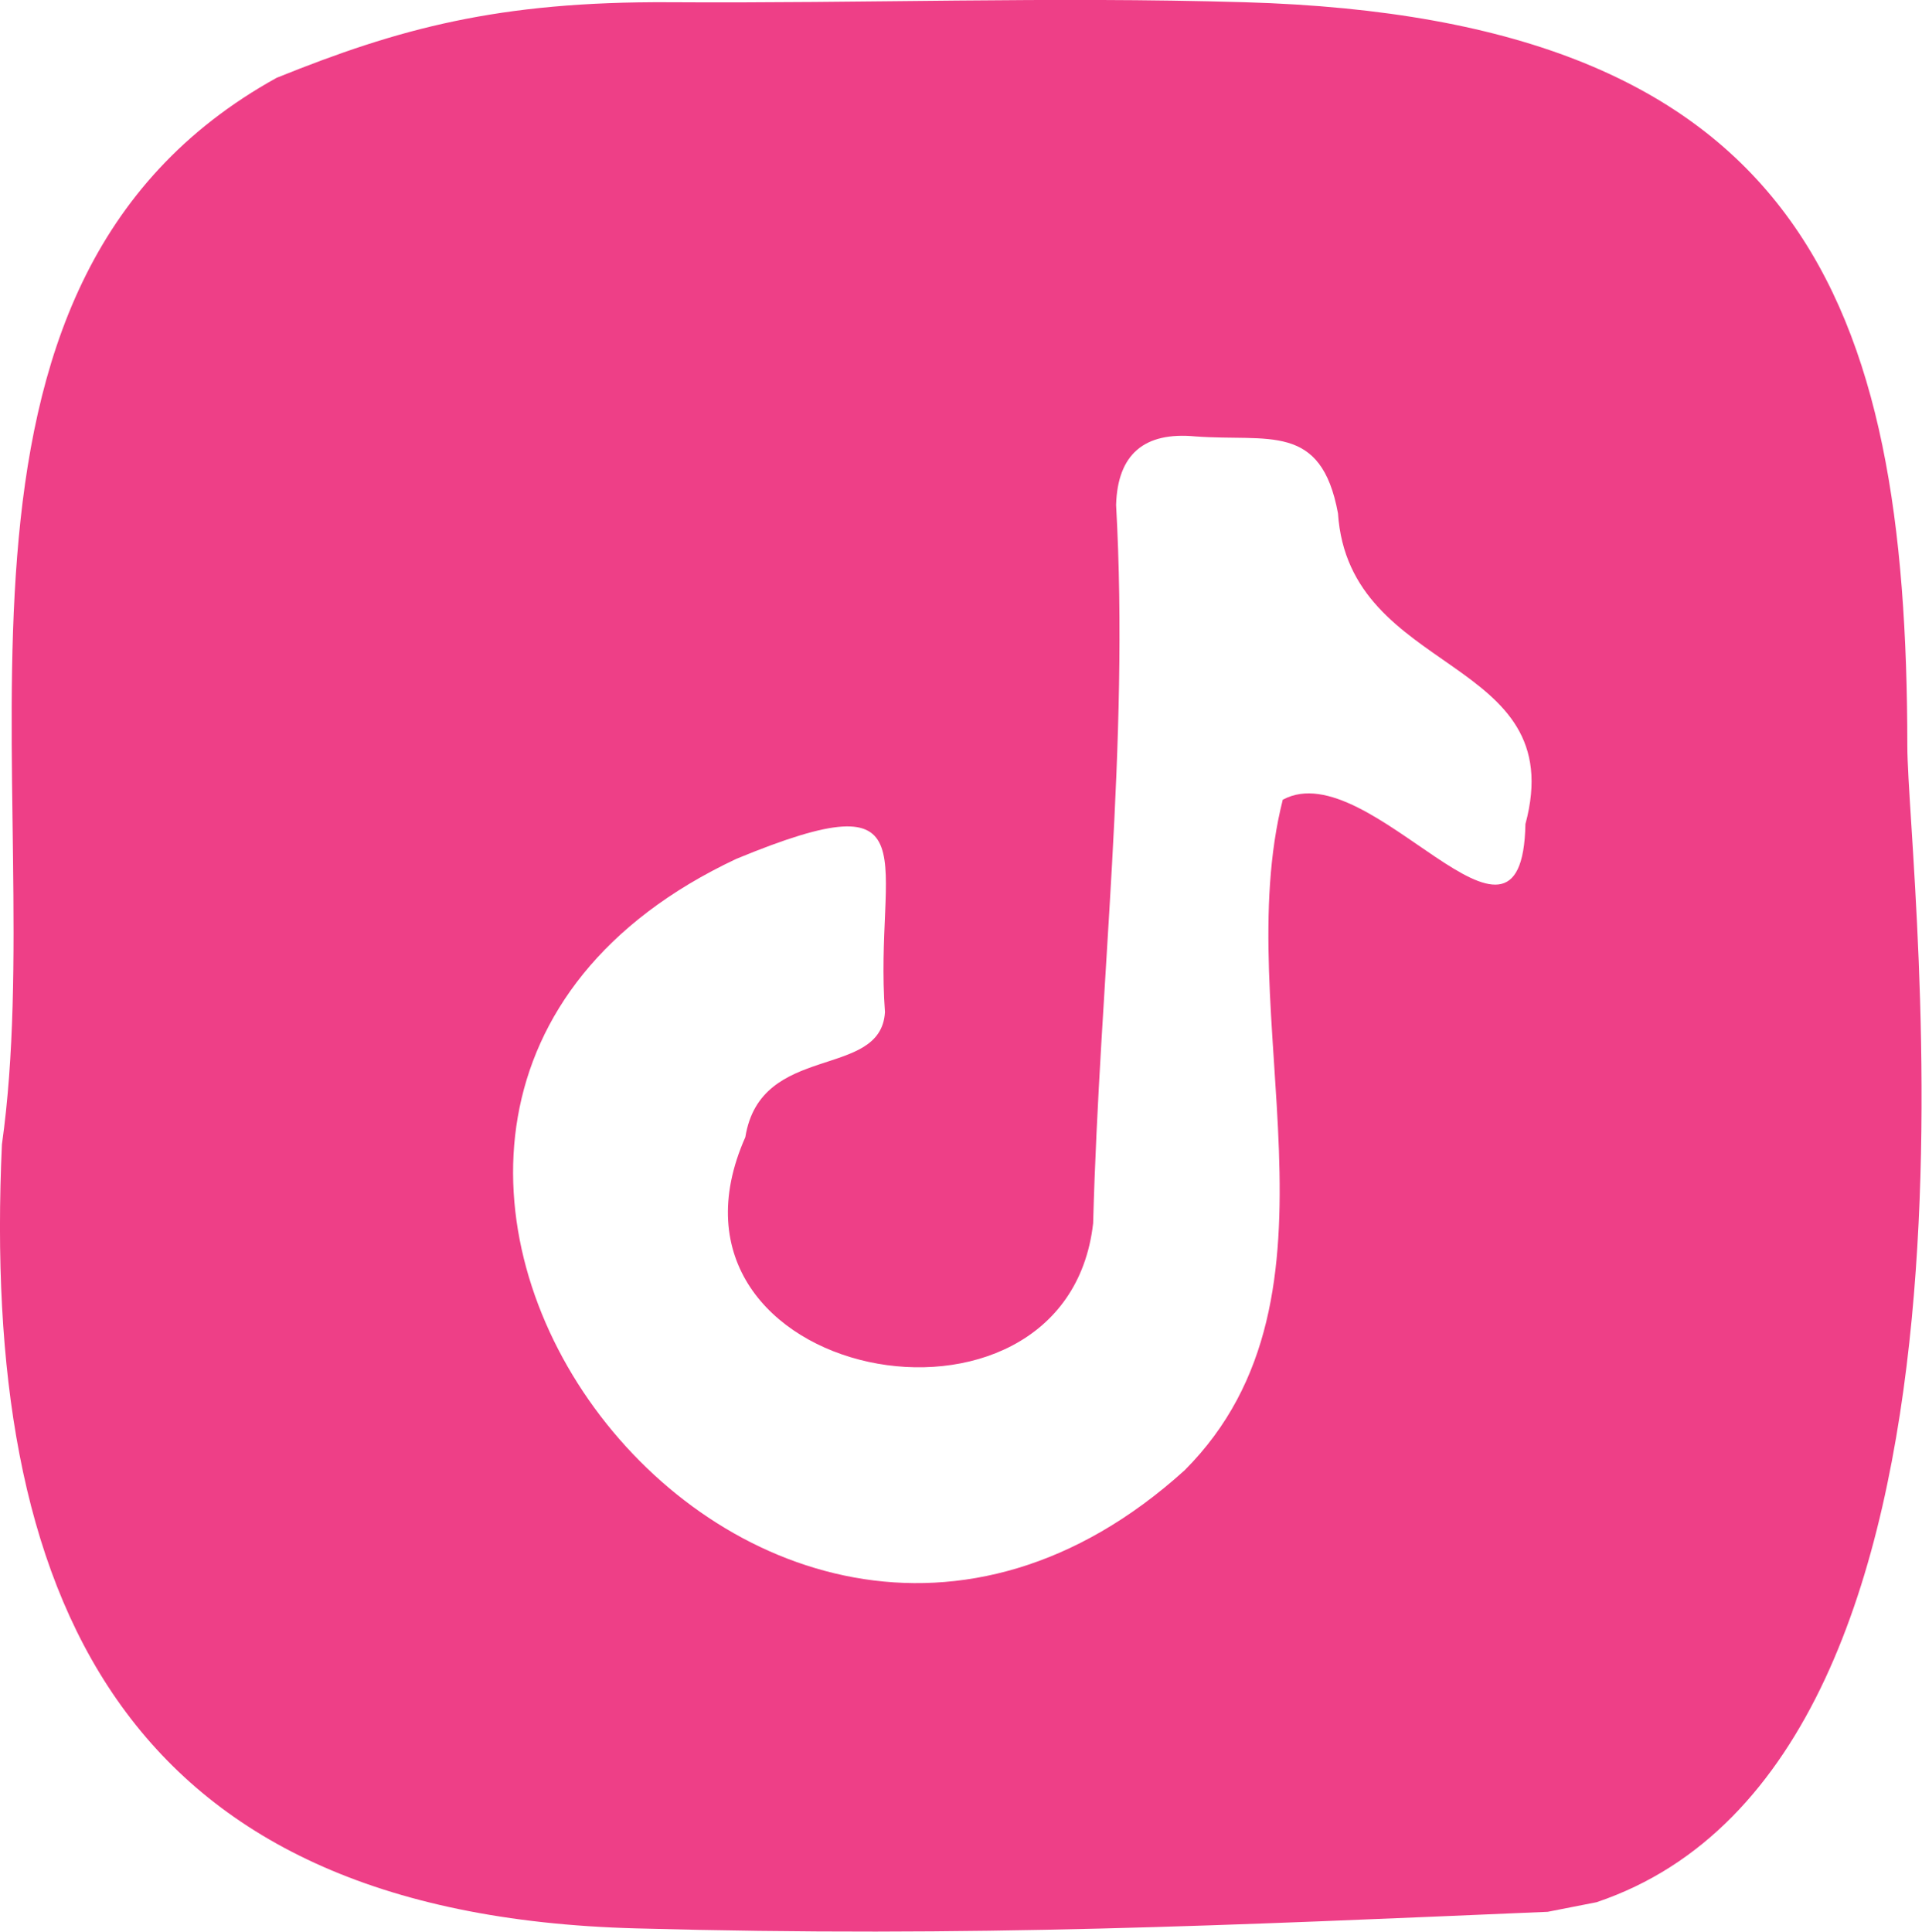 <?xml version="1.0" encoding="UTF-8"?>
<svg id="Layer_2" data-name="Layer 2" xmlns="http://www.w3.org/2000/svg" xmlns:xlink="http://www.w3.org/1999/xlink" viewBox="0 0 60.29 60.6">
  <defs>
    <style>
      .cls-1 {
        fill: none;
      }

      .cls-1, .cls-2 {
        stroke-width: 0px;
      }

      .cls-2 {
        fill: #ee3f87;
      }

      .cls-3 {
        clip-path: url(#clippath);
      }
    </style>
    <clipPath id="clippath">
      <rect class="cls-1" width="60.29" height="60.6"/>
    </clipPath>
  </defs>
  <g id="Layer_1-2" data-name="Layer 1">
    <g class="cls-3">
      <path class="cls-2" d="m40.25,25.08c2.74-1.46,7.5,6.03,7.6.77,1.43-5.32-5.54-4.6-5.88-9.75-.53-2.86-2.18-2.24-4.47-2.41q-2.42-.23-2.49,2.15c.42,7.51-.52,15.02-.72,22.53-.85,7.55-14.3,4.95-10.91-2.7.48-2.99,4.25-1.79,4.38-3.92-.35-4.77,1.61-7.4-4.66-4.81-16.88,7.93.32,31.61,14.06,19.18,5.5-5.51,1.36-14.25,3.08-21.04m8.31,34.89c-9.92.42-18.04.81-28.6.52C3.7,60.06-.58,50,.06,35.9,1.62,24.82-3.1,8.95,8.68,2.44,12.52.89,15.63.04,21,.07c6.12.04,11.91-.18,18.04,0,17.56.5,20.78,9.47,20.79,23.32,0,4.06,3.62,31.78-9.75,36.28"/>
    </g>
  </g>
</svg>